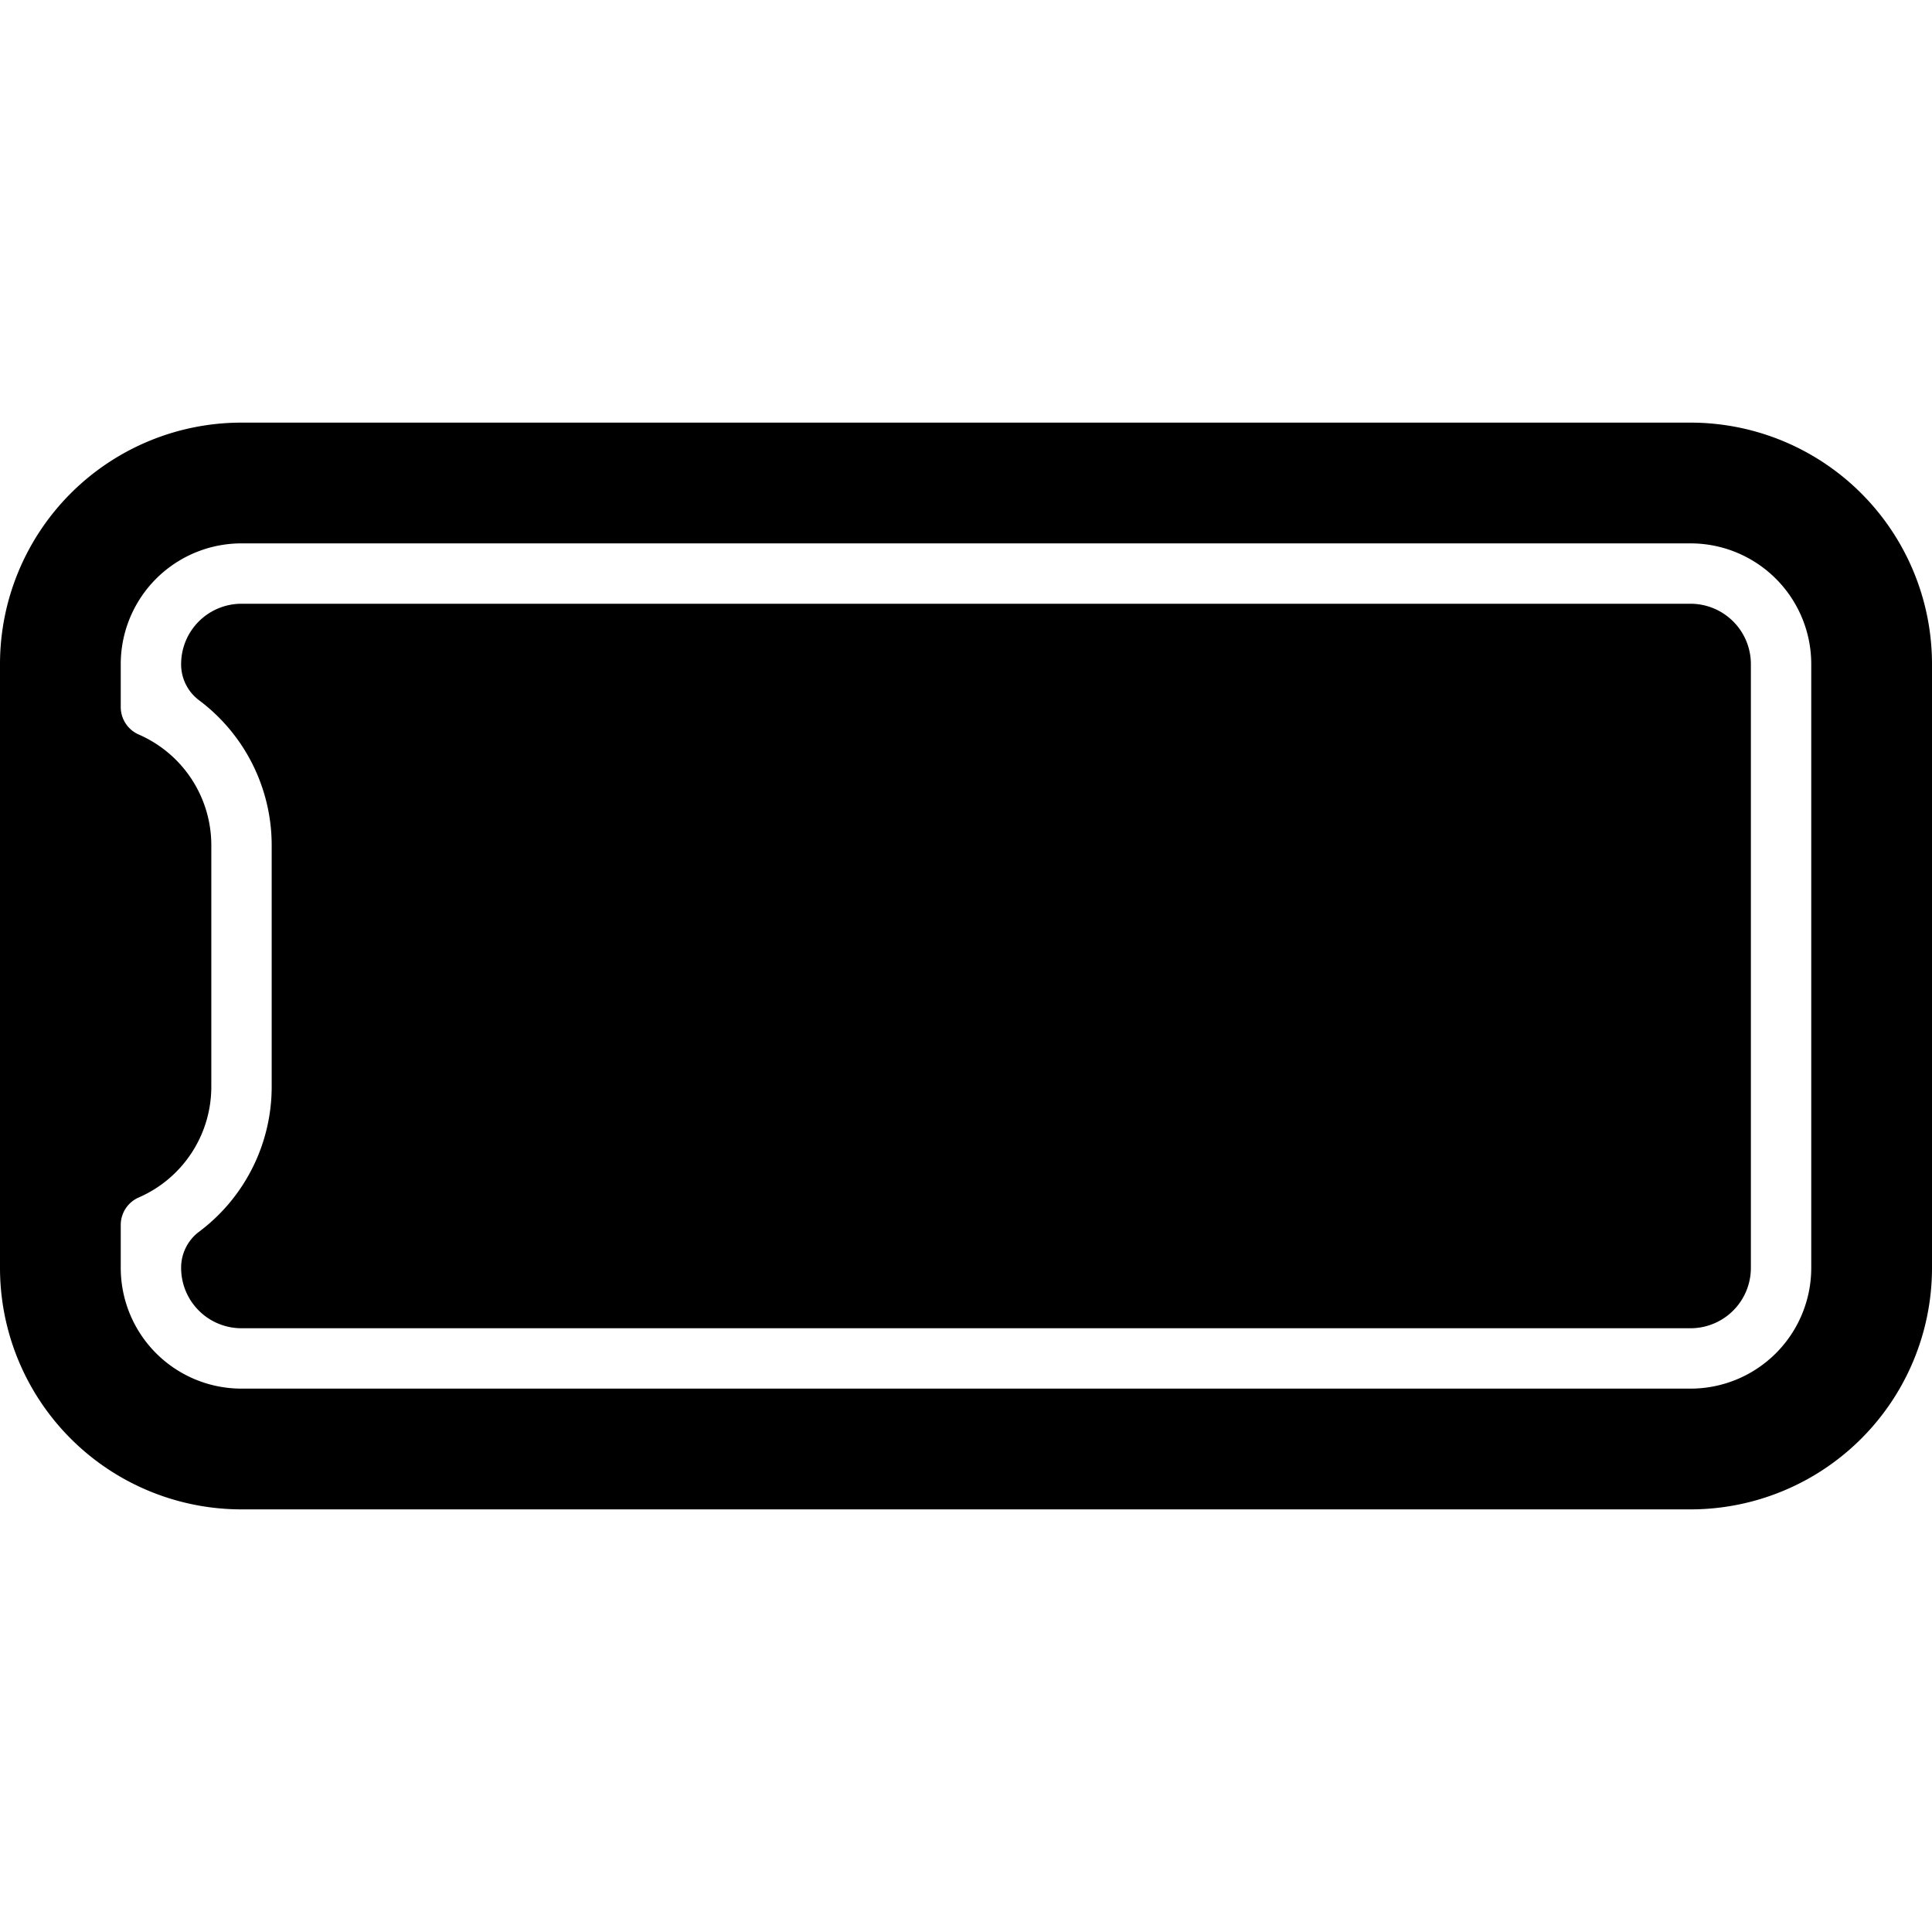 <svg xmlns="http://www.w3.org/2000/svg" width="512" height="512" viewBox="0 0 512 512"><path d="M64 112a64 64 0 0 0-64 64v160a64 64 0 0 0 64 64h384a64 64 0 0 0 64-64V176a64 64 0 0 0-64-64zm0 32h384a32 32 0 0 1 32 32v160a32 32 0 0 1-32 32H64a32 32 0 0 1-9.889-1.566A32 32 0 0 1 32 336v-11.35a7.94 7.94 0 0 1 4.75-7.3A32 32 0 0 0 56 288v-64a32 32 0 0 0-19.25-29.35 7.94 7.94 0 0 1-4.75-7.3V176a32 32 0 0 1 1.566-9.889A32 32 0 0 1 64 144zm0 16a16 16 0 0 0-16 16 11.88 11.88 0 0 0 4.69 9.53A48 48 0 0 1 72 224v64a48 48 0 0 1-19.31 38.47A11.88 11.88 0 0 0 48 336a16 16 0 0 0 16 16h384a16 16 0 0 0 16-16V176a16 16 0 0 0-16-16z"/></svg>